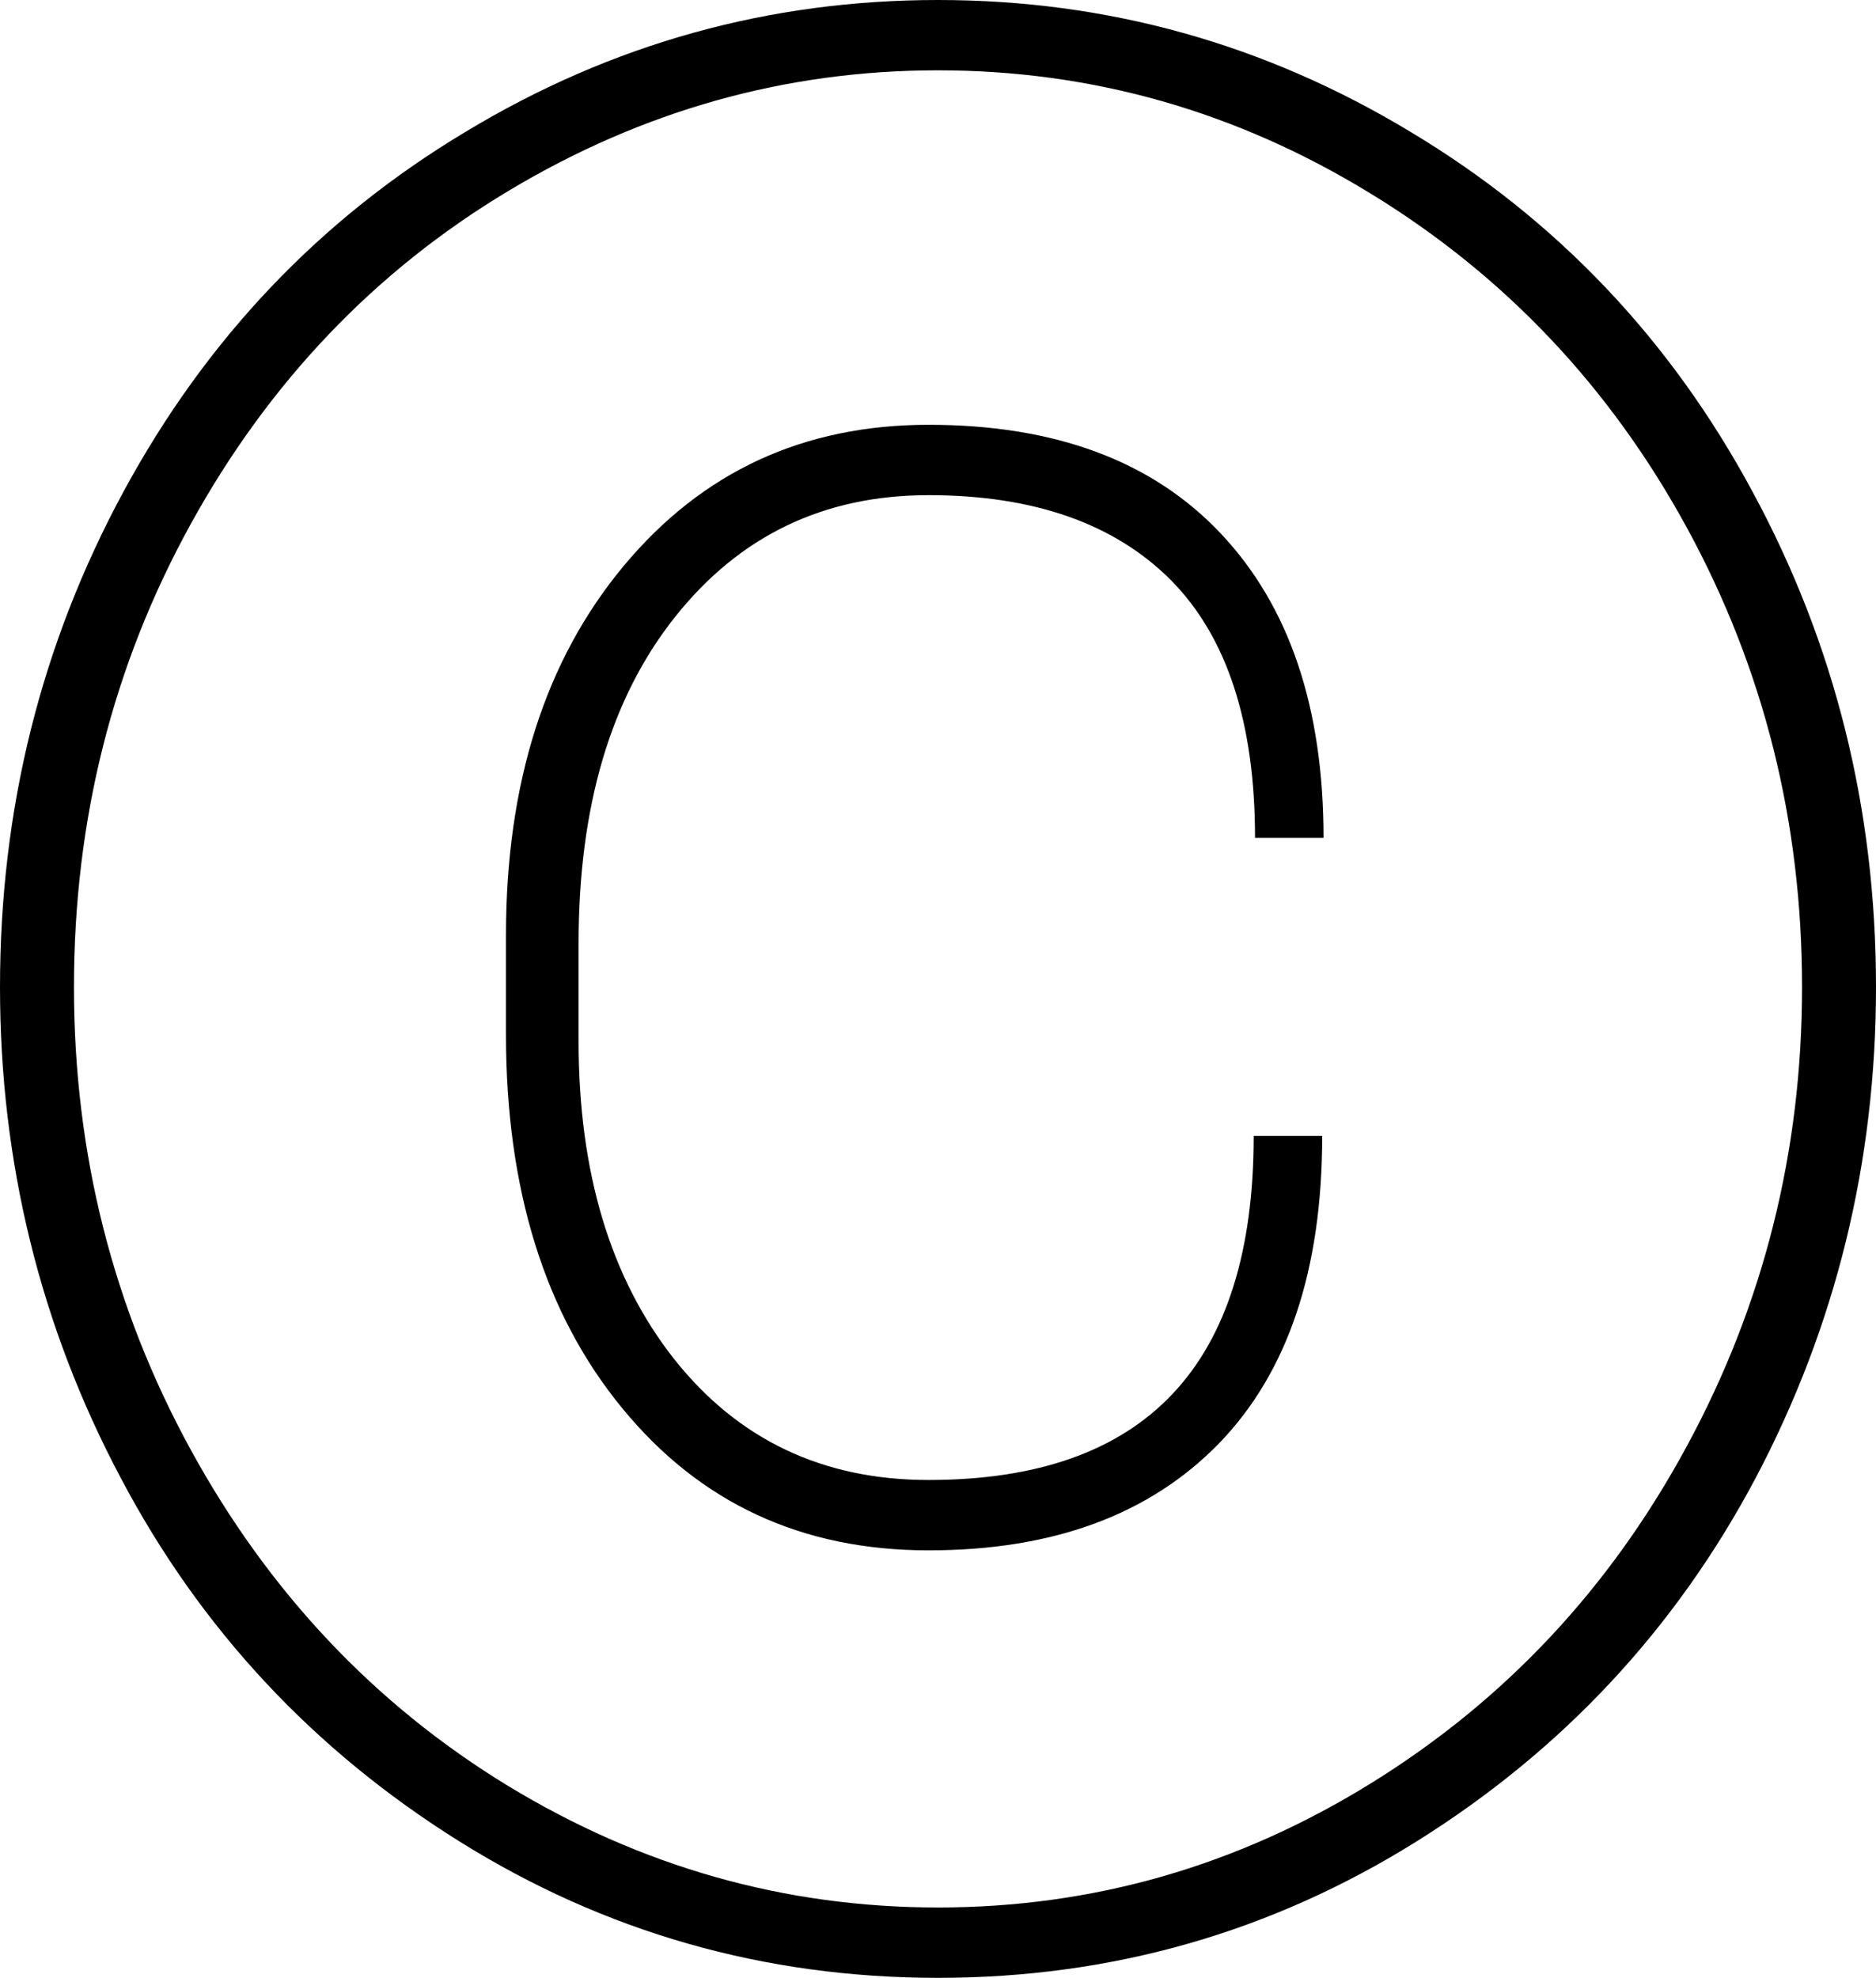 <svg xmlns="http://www.w3.org/2000/svg" shape-rendering="geometricPrecision" text-rendering="geometricPrecision" image-rendering="optimizeQuality" fill-rule="evenodd" clip-rule="evenodd" viewBox="0 0 486 512.4"><path fill-rule="nonzero" d="M342.53 294.28c0 34.7-8.87 61.22-26.75 79.68-17.99 18.46-42.99 27.69-75.23 27.69-32.83 0-59.23-12.27-79.33-36.8-20.09-24.42-30.14-56.78-30.14-96.85v-25.7c0-39.37 10.16-71.27 30.49-95.68 20.33-24.42 46.61-36.57 78.98-36.57 32.71 0 57.94 9.34 75.7 28.16 17.76 18.81 26.63 45.09 26.63 78.85h-17.75c0-29.79-7.25-52.1-21.85-66.82-14.6-14.61-35.52-21.96-62.73-21.96-27.11 0-48.96 10.51-65.66 31.54-16.71 21.03-25 49.18-25 84.58v25.35c0 34 8.29 61.45 24.77 82.36 16.58 20.91 38.55 31.31 65.89 31.31 56.19 0 84.23-29.67 84.23-89.14h17.75zM19.16 255.73c0 42.99 10.05 82.95 30.26 119.87 20.21 36.91 47.66 66 82.13 87.03 34.58 21.03 71.73 31.54 111.45 31.54 40.19 0 77.57-10.74 112.27-32.24s61.92-50.59 81.78-87.38c19.86-36.69 29.79-76.29 29.79-118.82 0-42.87-9.93-82.48-29.79-118.93s-47.2-65.42-82.02-86.68c-34.69-21.26-72.08-31.9-112.03-31.9-39.49 0-76.52 10.4-111.22 31.2-34.7 20.79-62.15 49.65-82.36 86.33s-30.26 76.64-30.26 119.98zm-19.16 0c0-46.14 10.63-88.9 32.01-128.39 21.38-39.49 50.82-70.56 88.67-93.23C158.42 11.33 199.19 0 243 0c43.81 0 84.58 11.33 122.32 34.11 37.85 22.67 67.41 53.74 88.67 93.23C475.37 166.83 486 209.59 486 255.73c0 45.33-10.4 87.74-31.08 126.99-20.79 39.26-50.12 70.68-87.85 94.28-37.74 23.6-79.09 35.4-124.07 35.4-44.98 0-86.33-11.8-124.07-35.4-37.73-23.6-67.06-55.02-87.74-94.28C10.4 343.47 0 301.06 0 255.73z"/></svg>